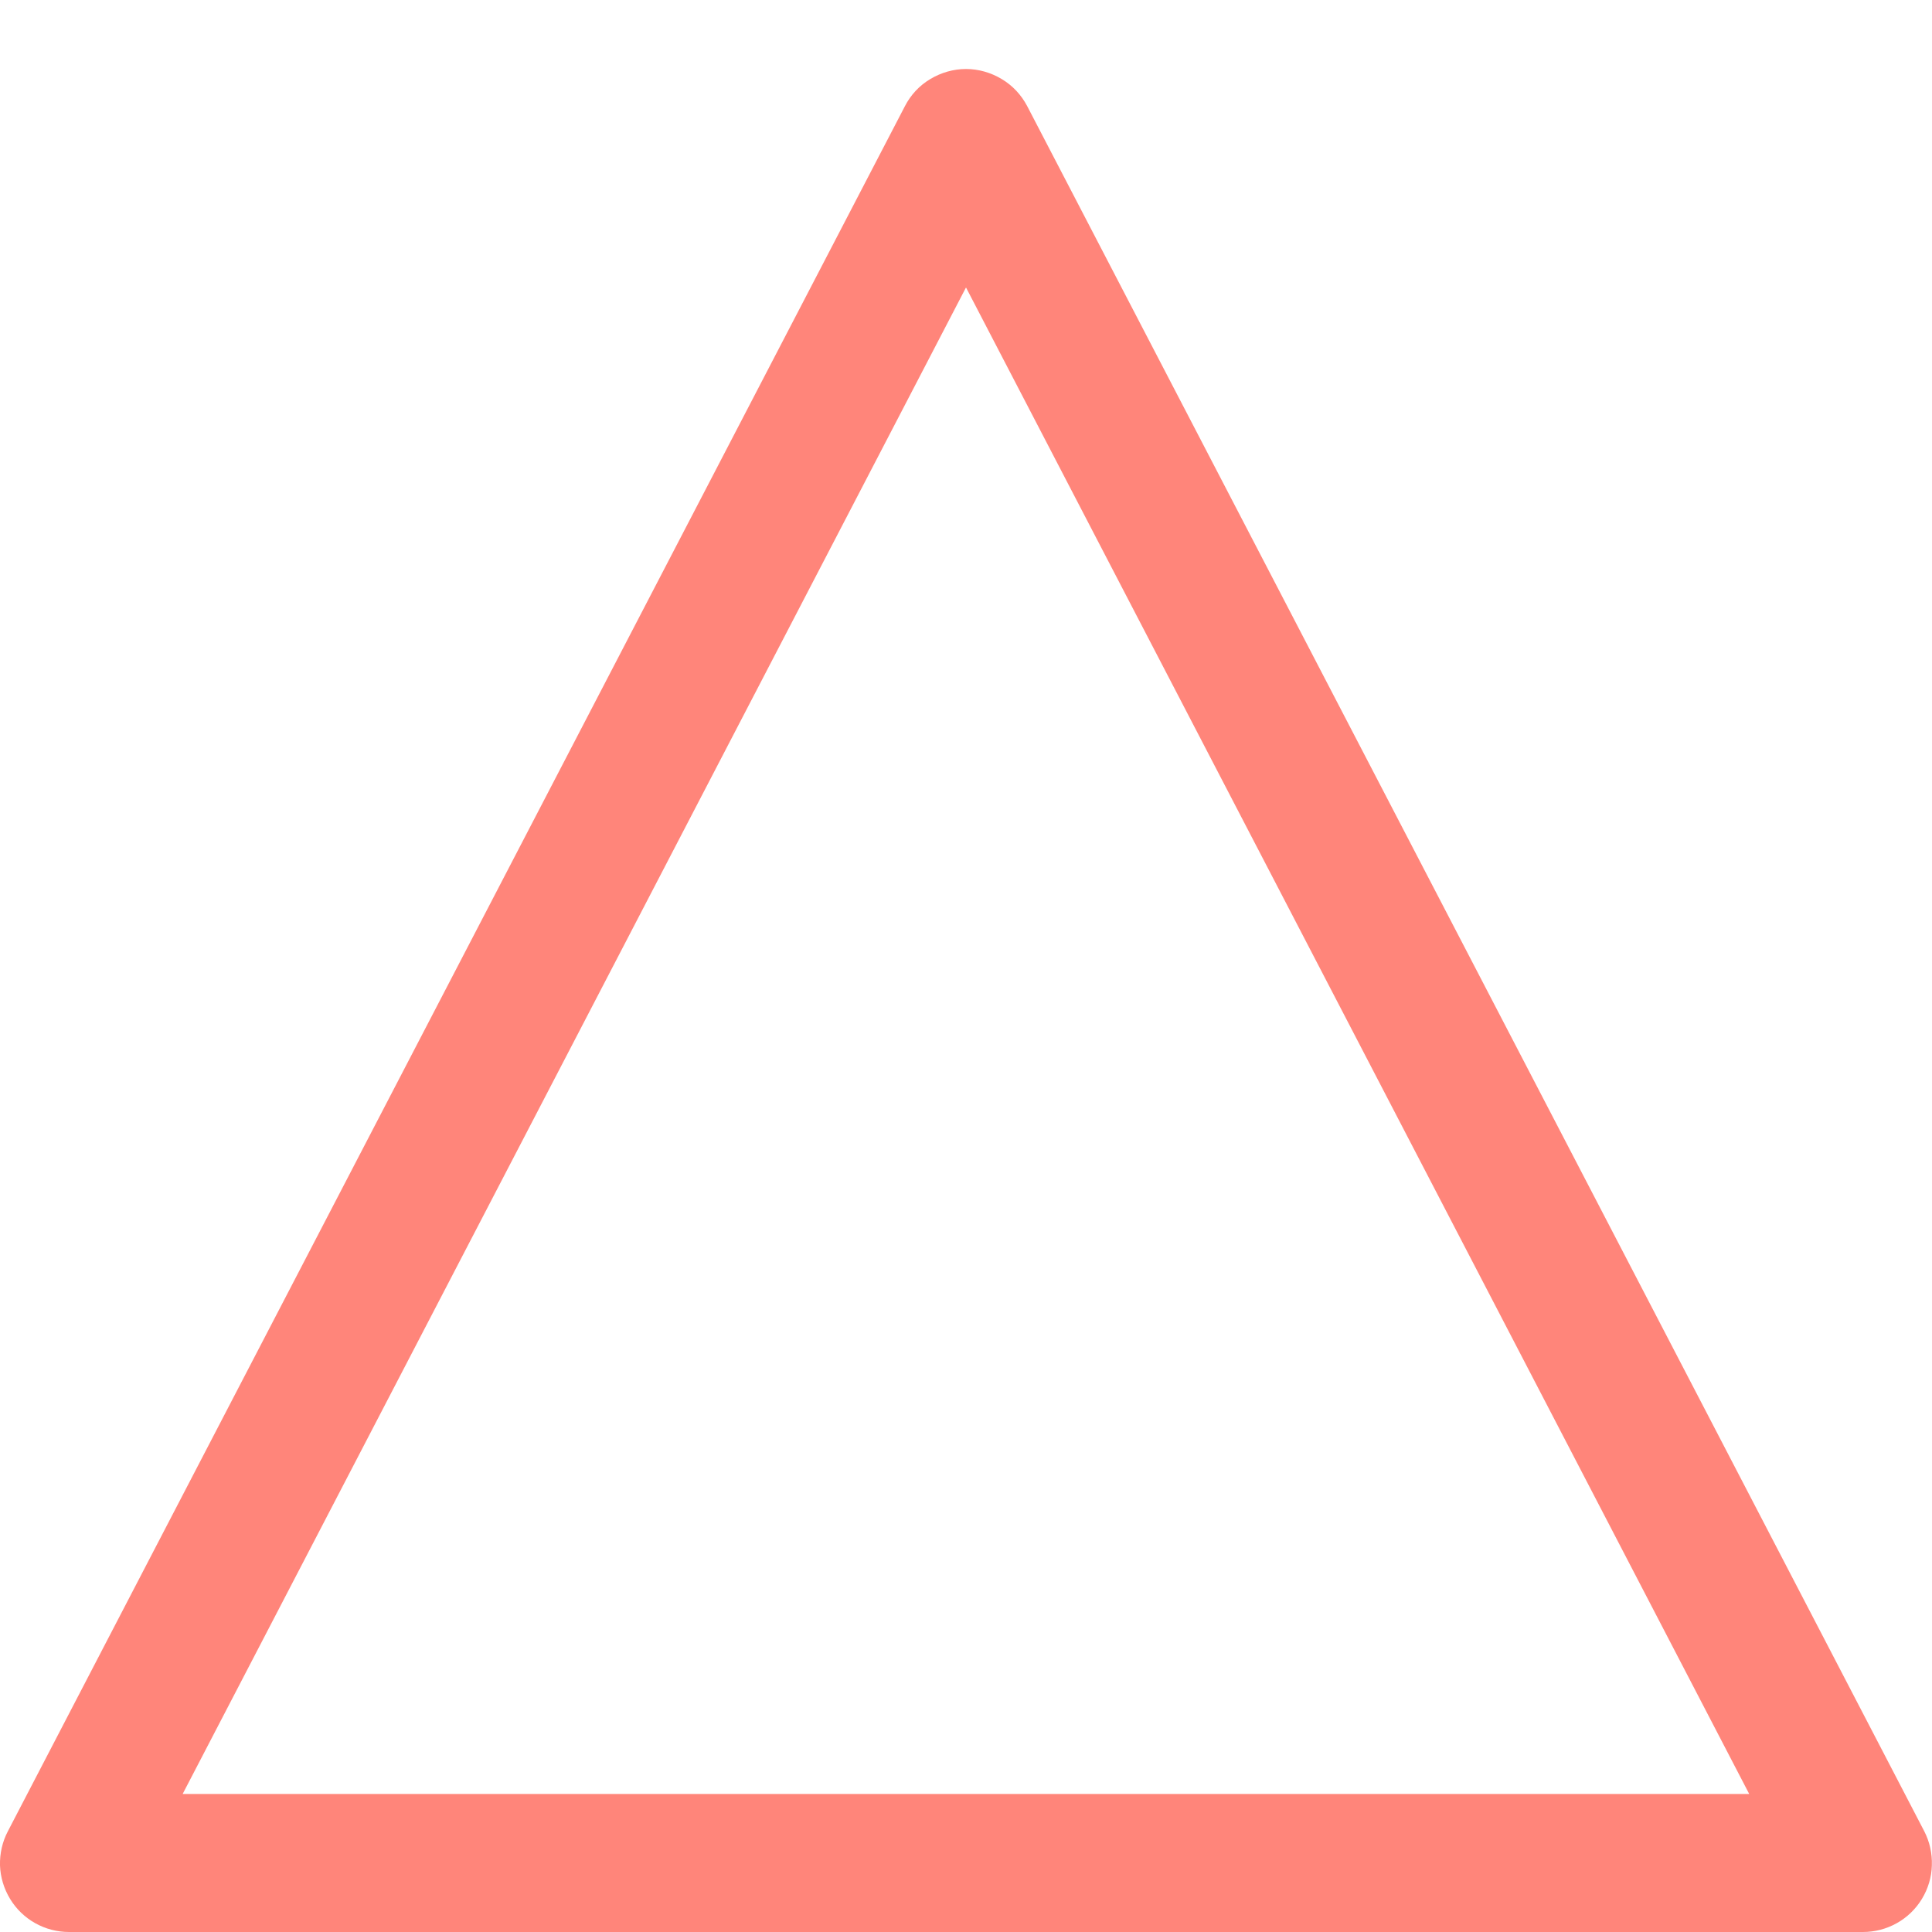<svg width="14" height="14" viewBox="0 0 14 14" fill="none" xmlns="http://www.w3.org/2000/svg">
<path d="M13.5 14H0.5C0.414 14 0.33 13.978 0.255 13.936C0.18 13.894 0.117 13.833 0.073 13.76C0.028 13.686 0.003 13.602 0 13.517C-0.002 13.431 0.017 13.346 0.057 13.27L6.557 0.77C6.599 0.688 6.662 0.62 6.741 0.573C6.819 0.526 6.909 0.5 7 0.5C7.091 0.5 7.181 0.526 7.259 0.573C7.338 0.62 7.401 0.688 7.444 0.77L13.944 13.27C13.983 13.346 14.002 13.431 13.999 13.517C13.997 13.602 13.972 13.686 13.927 13.76C13.883 13.833 13.82 13.894 13.745 13.936C13.67 13.978 13.586 14 13.5 14ZM1.325 13H12.675L12.675 12.999L7.001 2.085H6.999L1.324 12.999L1.325 13Z" fill="#FF857A"/>
</svg>
